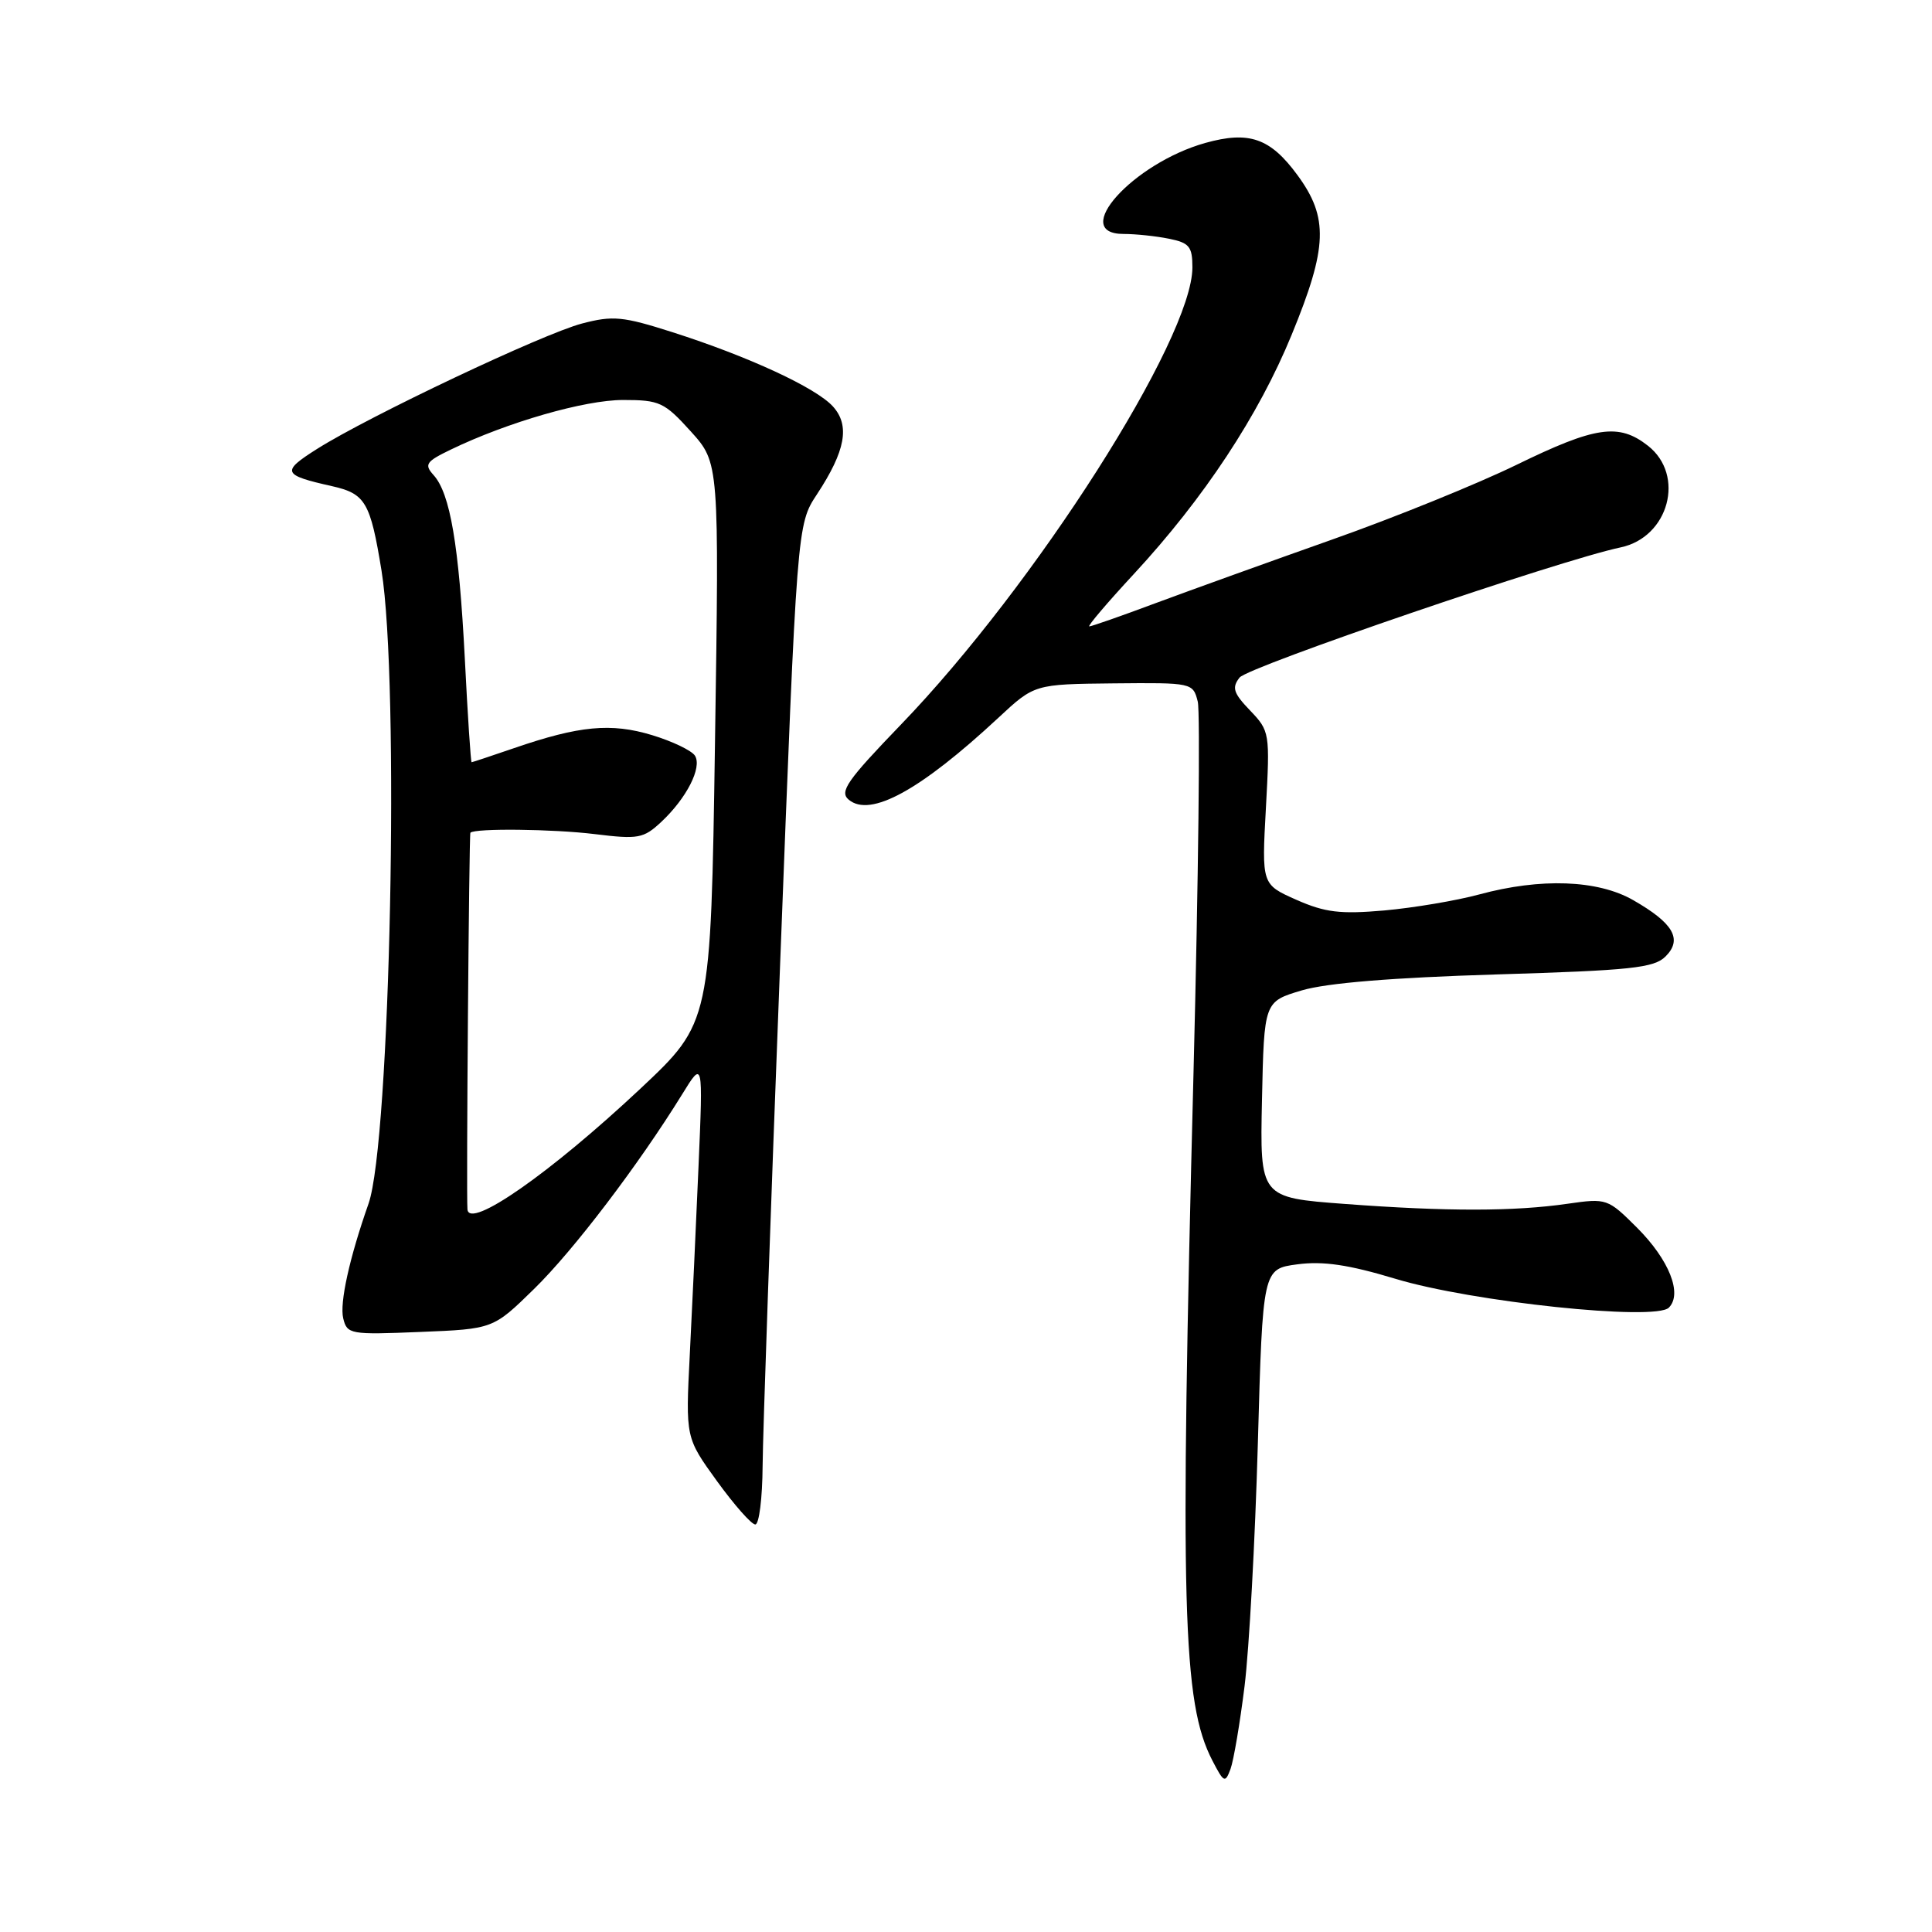 <?xml version="1.0" encoding="UTF-8" standalone="no"?>
<!DOCTYPE svg PUBLIC "-//W3C//DTD SVG 1.1//EN" "http://www.w3.org/Graphics/SVG/1.1/DTD/svg11.dtd" >
<svg xmlns="http://www.w3.org/2000/svg" xmlns:xlink="http://www.w3.org/1999/xlink" version="1.1" viewBox="0 0 256 256">
 <g >
 <path fill="currentColor"
d=" M 164.91 223.43 C 165.52 218.52 166.31 204.07 166.67 191.32 C 167.32 168.14 167.32 168.14 171.91 167.53 C 175.31 167.08 178.68 167.57 184.91 169.45 C 195.03 172.51 219.33 175.07 221.13 173.27 C 222.96 171.44 221.18 166.95 216.93 162.69 C 213.04 158.81 212.90 158.76 207.74 159.50 C 200.65 160.53 191.70 160.54 178.22 159.53 C 166.94 158.69 166.94 158.69 167.22 145.70 C 167.50 132.72 167.50 132.72 172.50 131.23 C 175.82 130.25 184.48 129.54 198.22 129.12 C 216.17 128.58 219.17 128.26 220.70 126.73 C 222.97 124.46 221.74 122.32 216.40 119.27 C 211.71 116.58 204.15 116.31 196.00 118.52 C 192.97 119.34 187.32 120.29 183.44 120.64 C 177.59 121.15 175.59 120.91 171.78 119.23 C 167.18 117.19 167.18 117.19 167.74 107.05 C 168.28 97.11 168.25 96.87 165.65 94.15 C 163.43 91.84 163.20 91.12 164.25 89.78 C 165.37 88.35 206.70 74.22 214.75 72.53 C 221.13 71.18 223.34 62.98 218.37 59.07 C 214.50 56.03 211.42 56.48 200.93 61.60 C 195.74 64.13 184.75 68.59 176.50 71.50 C 168.25 74.42 157.76 78.20 153.18 79.90 C 148.61 81.61 144.63 83.00 144.34 83.00 C 144.05 83.00 146.71 79.87 150.25 76.05 C 159.54 66.01 166.78 55.04 171.16 44.34 C 175.92 32.75 176.06 28.83 171.91 23.19 C 168.31 18.29 165.51 17.32 159.71 18.94 C 150.10 21.64 141.69 31.00 148.88 31.00 C 150.46 31.00 153.16 31.28 154.88 31.63 C 157.59 32.17 158.00 32.67 158.00 35.43 C 158.00 44.89 137.19 77.54 119.38 96.01 C 112.21 103.45 111.19 104.91 112.47 105.97 C 115.33 108.35 121.94 104.73 132.29 95.11 C 137.07 90.66 137.07 90.66 147.57 90.55 C 157.99 90.45 158.08 90.47 158.71 92.97 C 159.05 94.35 158.80 116.41 158.15 141.99 C 156.33 213.04 156.67 225.60 160.65 233.29 C 162.17 236.22 162.34 236.31 163.05 234.40 C 163.46 233.28 164.30 228.34 164.91 223.43 Z  M 101.05 194.25 C 101.08 189.99 102.12 160.18 103.36 128.00 C 105.61 69.50 105.61 69.50 108.25 65.50 C 112.04 59.74 112.65 56.38 110.37 53.86 C 108.13 51.38 99.19 47.24 89.11 44.02 C 82.53 41.92 81.22 41.79 77.11 42.87 C 71.94 44.23 48.91 55.13 42.02 59.48 C 37.23 62.51 37.40 62.94 44.00 64.42 C 48.42 65.42 49.07 66.52 50.55 75.59 C 52.97 90.50 51.72 151.29 48.83 159.50 C 46.31 166.66 44.98 172.66 45.48 174.69 C 45.99 176.80 46.40 176.87 55.67 176.49 C 65.34 176.10 65.34 176.10 70.76 170.80 C 75.99 165.69 84.62 154.34 90.39 145.00 C 93.16 140.50 93.16 140.50 92.56 154.50 C 92.23 162.20 91.71 173.45 91.40 179.50 C 90.84 190.50 90.84 190.50 95.00 196.25 C 97.29 199.41 99.57 202.00 100.08 202.00 C 100.59 202.00 101.02 198.51 101.05 194.25 Z  M 61.94 160.25 C 61.77 158.31 62.15 110.52 62.33 110.34 C 62.93 109.73 73.32 109.85 78.78 110.52 C 84.58 111.23 85.26 111.11 87.63 108.90 C 90.98 105.76 93.05 101.70 92.09 100.14 C 91.67 99.46 89.11 98.23 86.41 97.41 C 80.97 95.76 76.76 96.16 68.15 99.12 C 65.14 100.15 62.60 101.00 62.49 101.00 C 62.38 101.00 61.97 94.81 61.59 87.25 C 60.81 72.20 59.65 65.38 57.45 62.95 C 56.18 61.54 56.44 61.16 59.76 59.56 C 67.26 55.94 77.47 53.00 82.56 53.00 C 87.40 53.00 88.03 53.29 91.54 57.17 C 95.30 61.34 95.30 61.34 94.74 98.42 C 94.18 135.50 94.18 135.50 84.84 144.27 C 72.93 155.44 62.17 162.95 61.94 160.25 Z "/>
</g>
</svg>